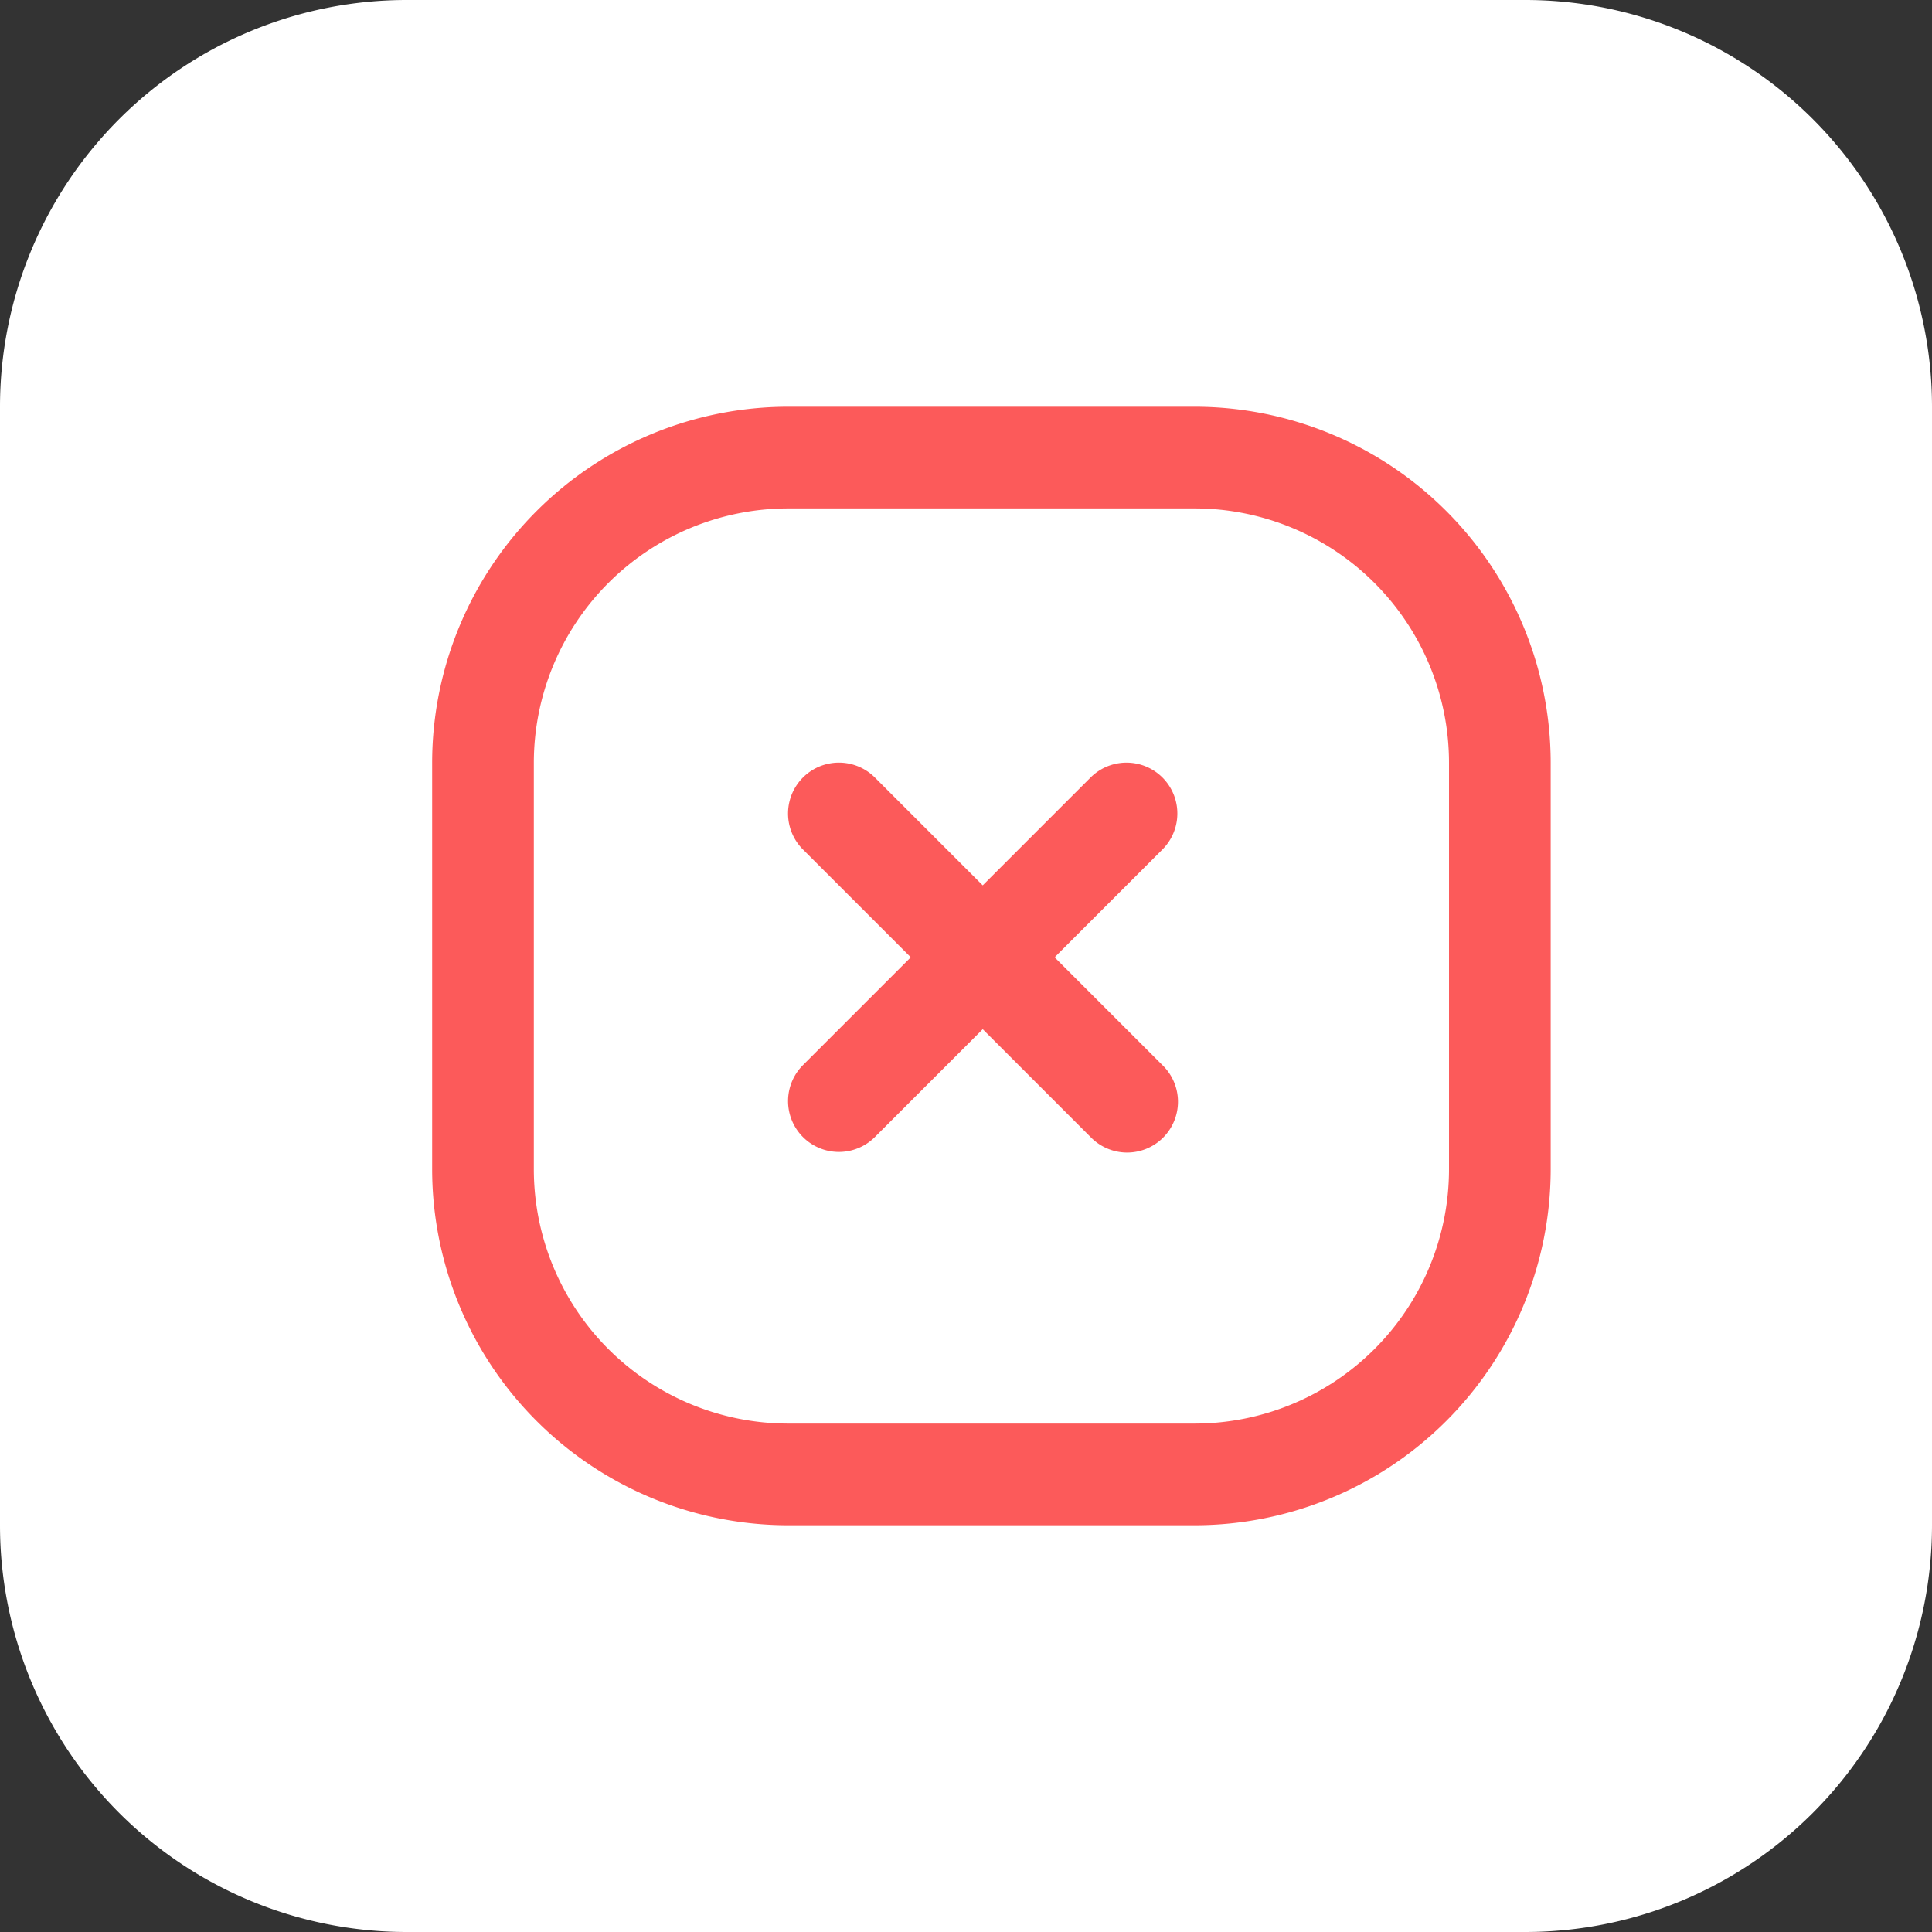 <svg xmlns="http://www.w3.org/2000/svg" width="38" height="38" viewBox="0 0 38 38"><rect x="0" y="0" width="38" height="38" fill="#333333" stroke="none"/><defs><style>.a{fill:#fff;}.b{fill:#fc5a5a;}</style></defs><path class="a" d="M8,0H30a8,8,0,0,1,8,8V30a8,8,0,0,1-8,8H8a8,8,0,0,1-8-8V8A8,8,0,0,1,8,0Z"/><g transform="translate(7.5 7)"><path class="b" d="M7,22a7.008,7.008,0,0,1-7-7V7A7.008,7.008,0,0,1,7,0h8a7.008,7.008,0,0,1,7,7v8a7.008,7.008,0,0,1-7,7ZM2,7v8a5.005,5.005,0,0,0,5,5h8a5.005,5.005,0,0,0,5-5V7a5.005,5.005,0,0,0-5-5H7A5.006,5.006,0,0,0,2,7Zm10.95,7.364-2.121-2.121L8.708,14.364A1,1,0,1,1,7.293,12.95l2.121-2.121L7.293,8.708A1,1,0,0,1,8.708,7.293l2.121,2.121L12.95,7.293a1,1,0,1,1,1.414,1.415l-2.121,2.121,2.121,2.121a1,1,0,1,1-1.414,1.414Z" transform="translate(1 1)"/></g></svg>